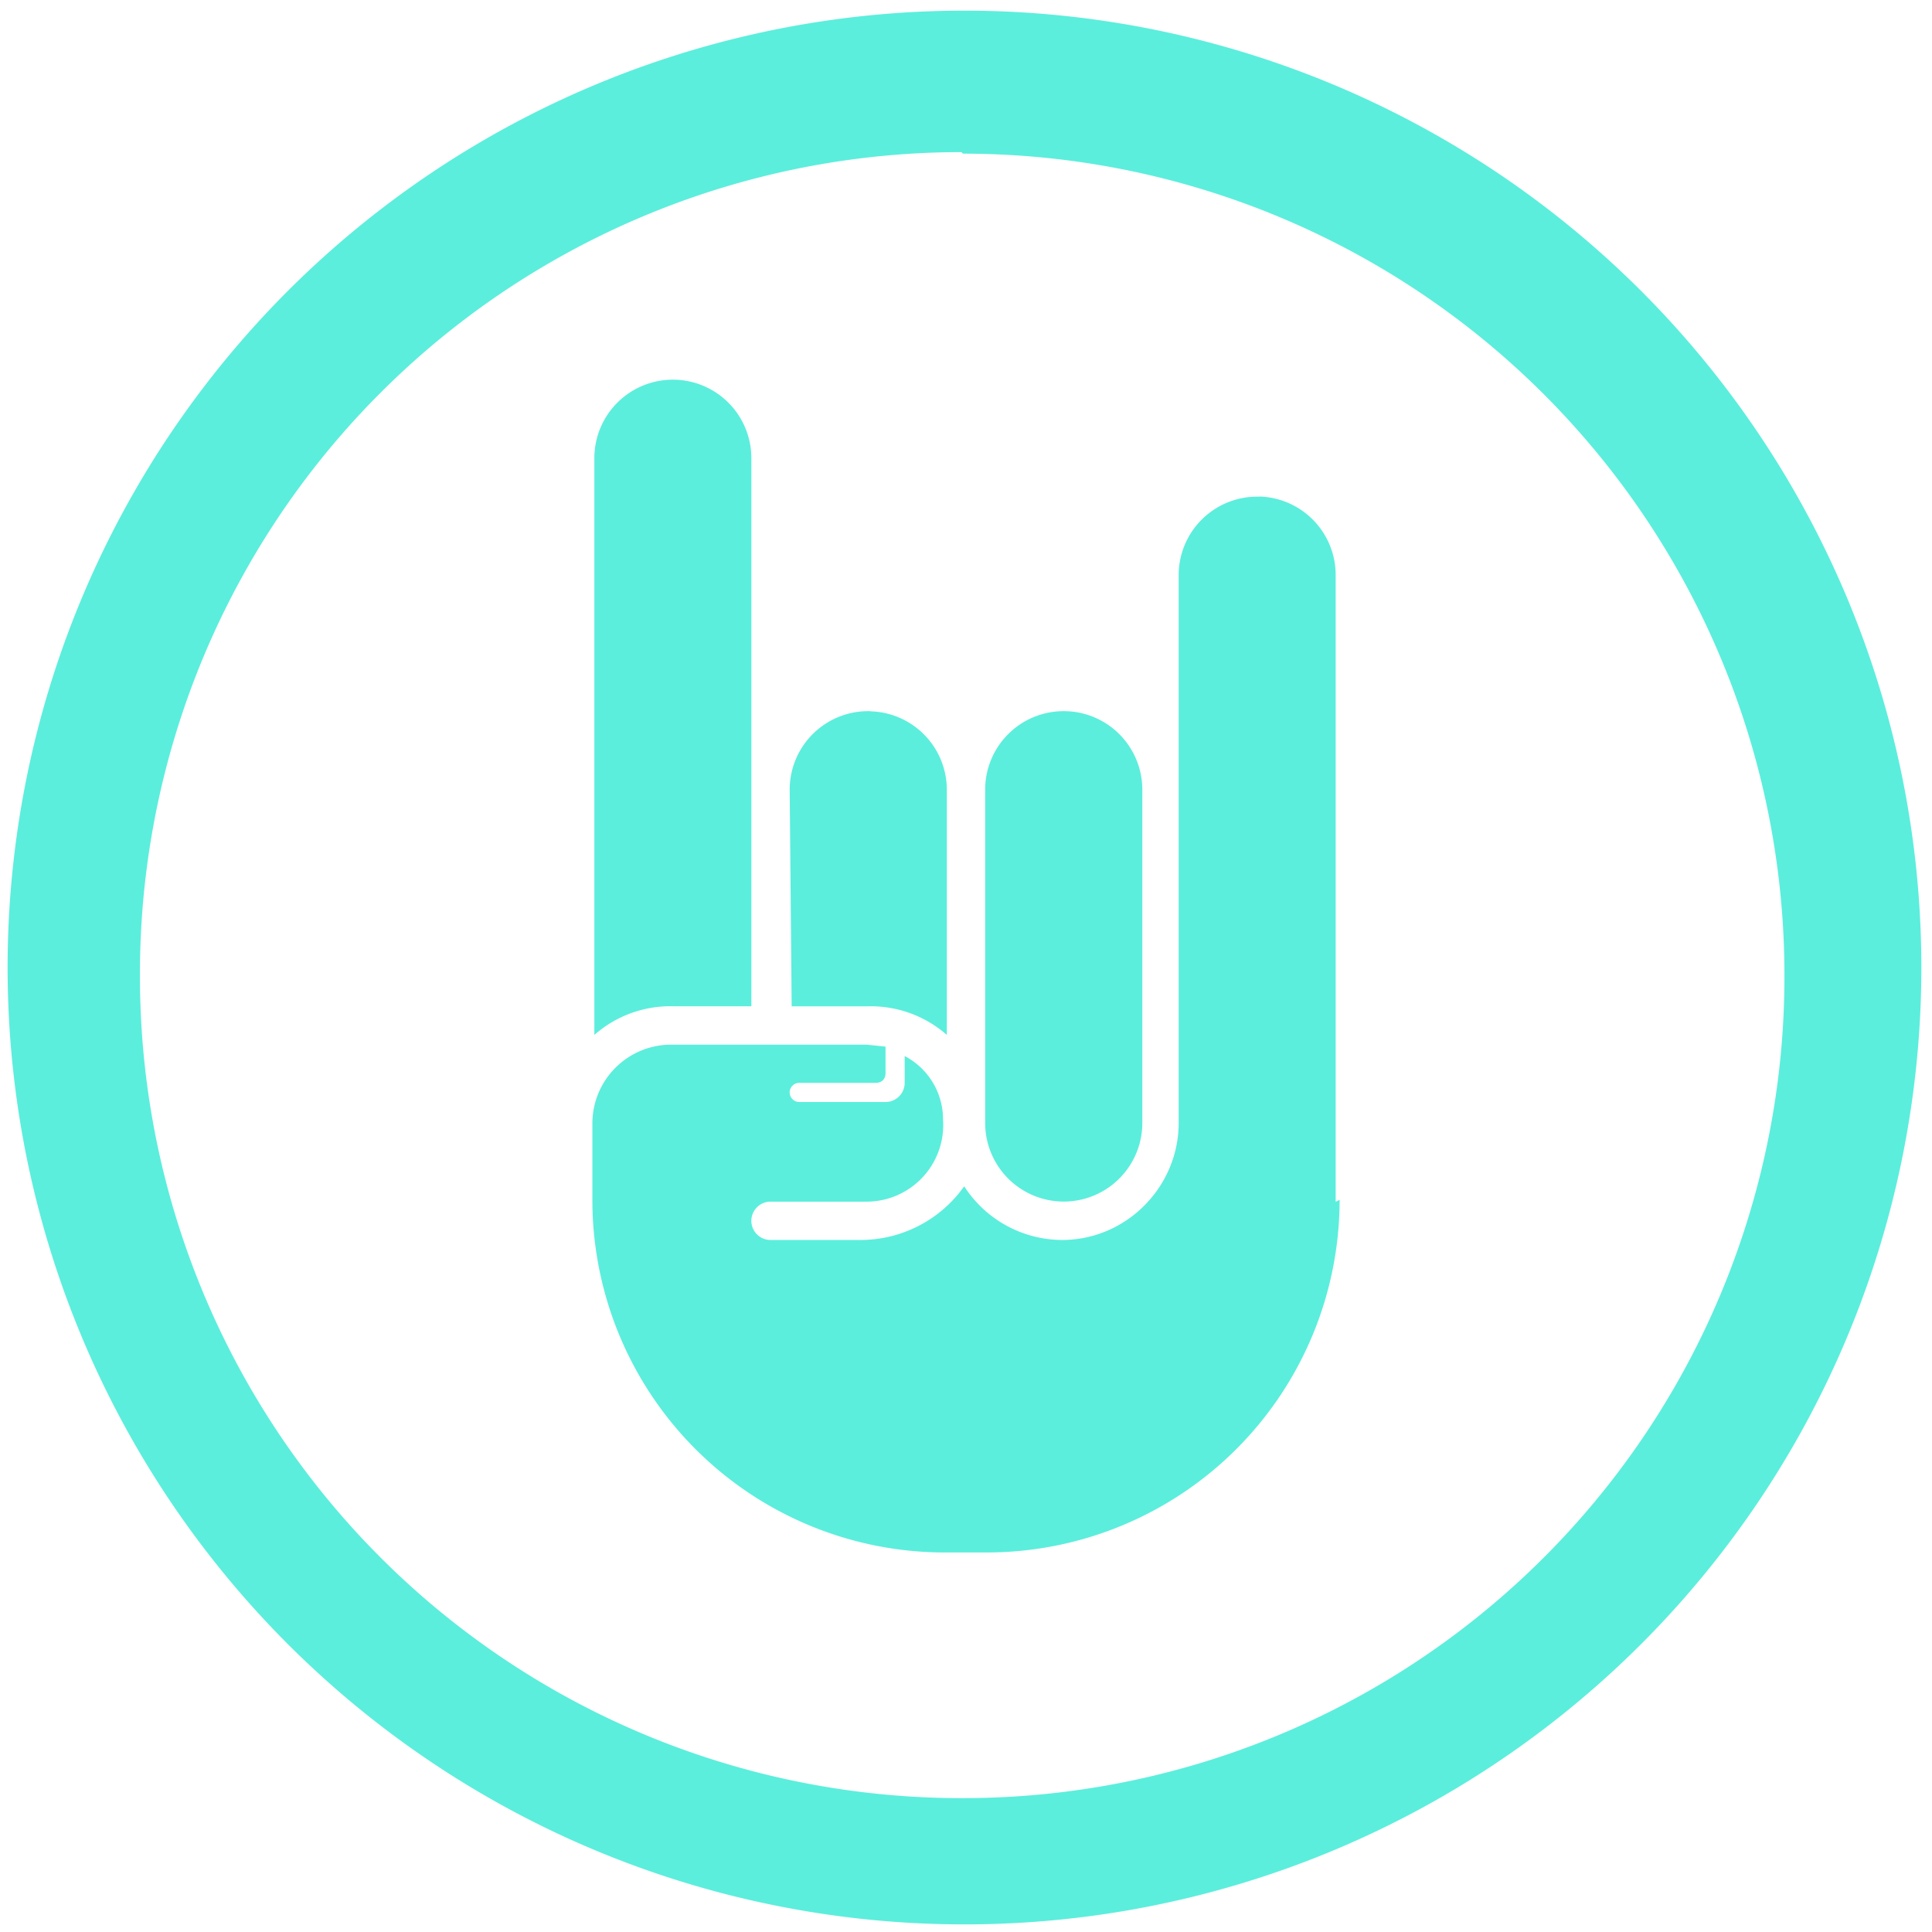 <svg xmlns="http://www.w3.org/2000/svg" width="48" height="48" viewBox="0 0 12.7 12.7"><path d="M6.34.07a6.29 6.29 0 0 0-6.29 6.3 6.29 6.29 0 0 0 6.3 6.28 6.29 6.29 0 0 0 6.28-6.29A6.29 6.29 0 0 0 6.34.07zM6.32 1l.01.01a5.4 5.4 0 0 1 5.4 5.4 5.4 5.4 0 0 1-5.4 5.41 5.4 5.4 0 0 1-5.41-5.4A5.4 5.4 0 0 1 6.32 1zM4.438 2.496a.516.516 0 0 0-.531.517v3.79a.756.756 0 0 1 .529-.188h.503V3.013a.516.516 0 0 0-.5-.517zm3.842.769a.516.516 0 0 0-.532.516v3.601c0 .416-.34.769-.768.769a.77.77 0 0 1-.642-.353.835.835 0 0 1-.68.353h-.593a.126.126 0 0 1 0-.252h.63a.504.504 0 0 0 .504-.541.469.469 0 0 0-.252-.416v.176a.126.126 0 0 1-.126.126h-.567a.063.063 0 0 1 0-.126h.504c.038 0 .063-.025.063-.063V6.88l-.126-.013H4.411a.518.518 0 0 0-.517.516v.504a2.317 2.317 0 0 0 2.343 2.318h.251a2.319 2.319 0 0 0 2.318-2.318L8.78 7.9V3.78a.516.516 0 0 0-.501-.516zm-1.272 1.41a.516.516 0 0 0-.532.516v2.191a.516.516 0 0 0 1.033 0v-2.19a.516.516 0 0 0-.501-.517zm-1.285 0a.516.516 0 0 0-.532.516l.013 1.424h.504a.756.756 0 0 1 .516.188V5.191a.516.516 0 0 0-.5-.515z" fill="#5beedc"/></svg>
